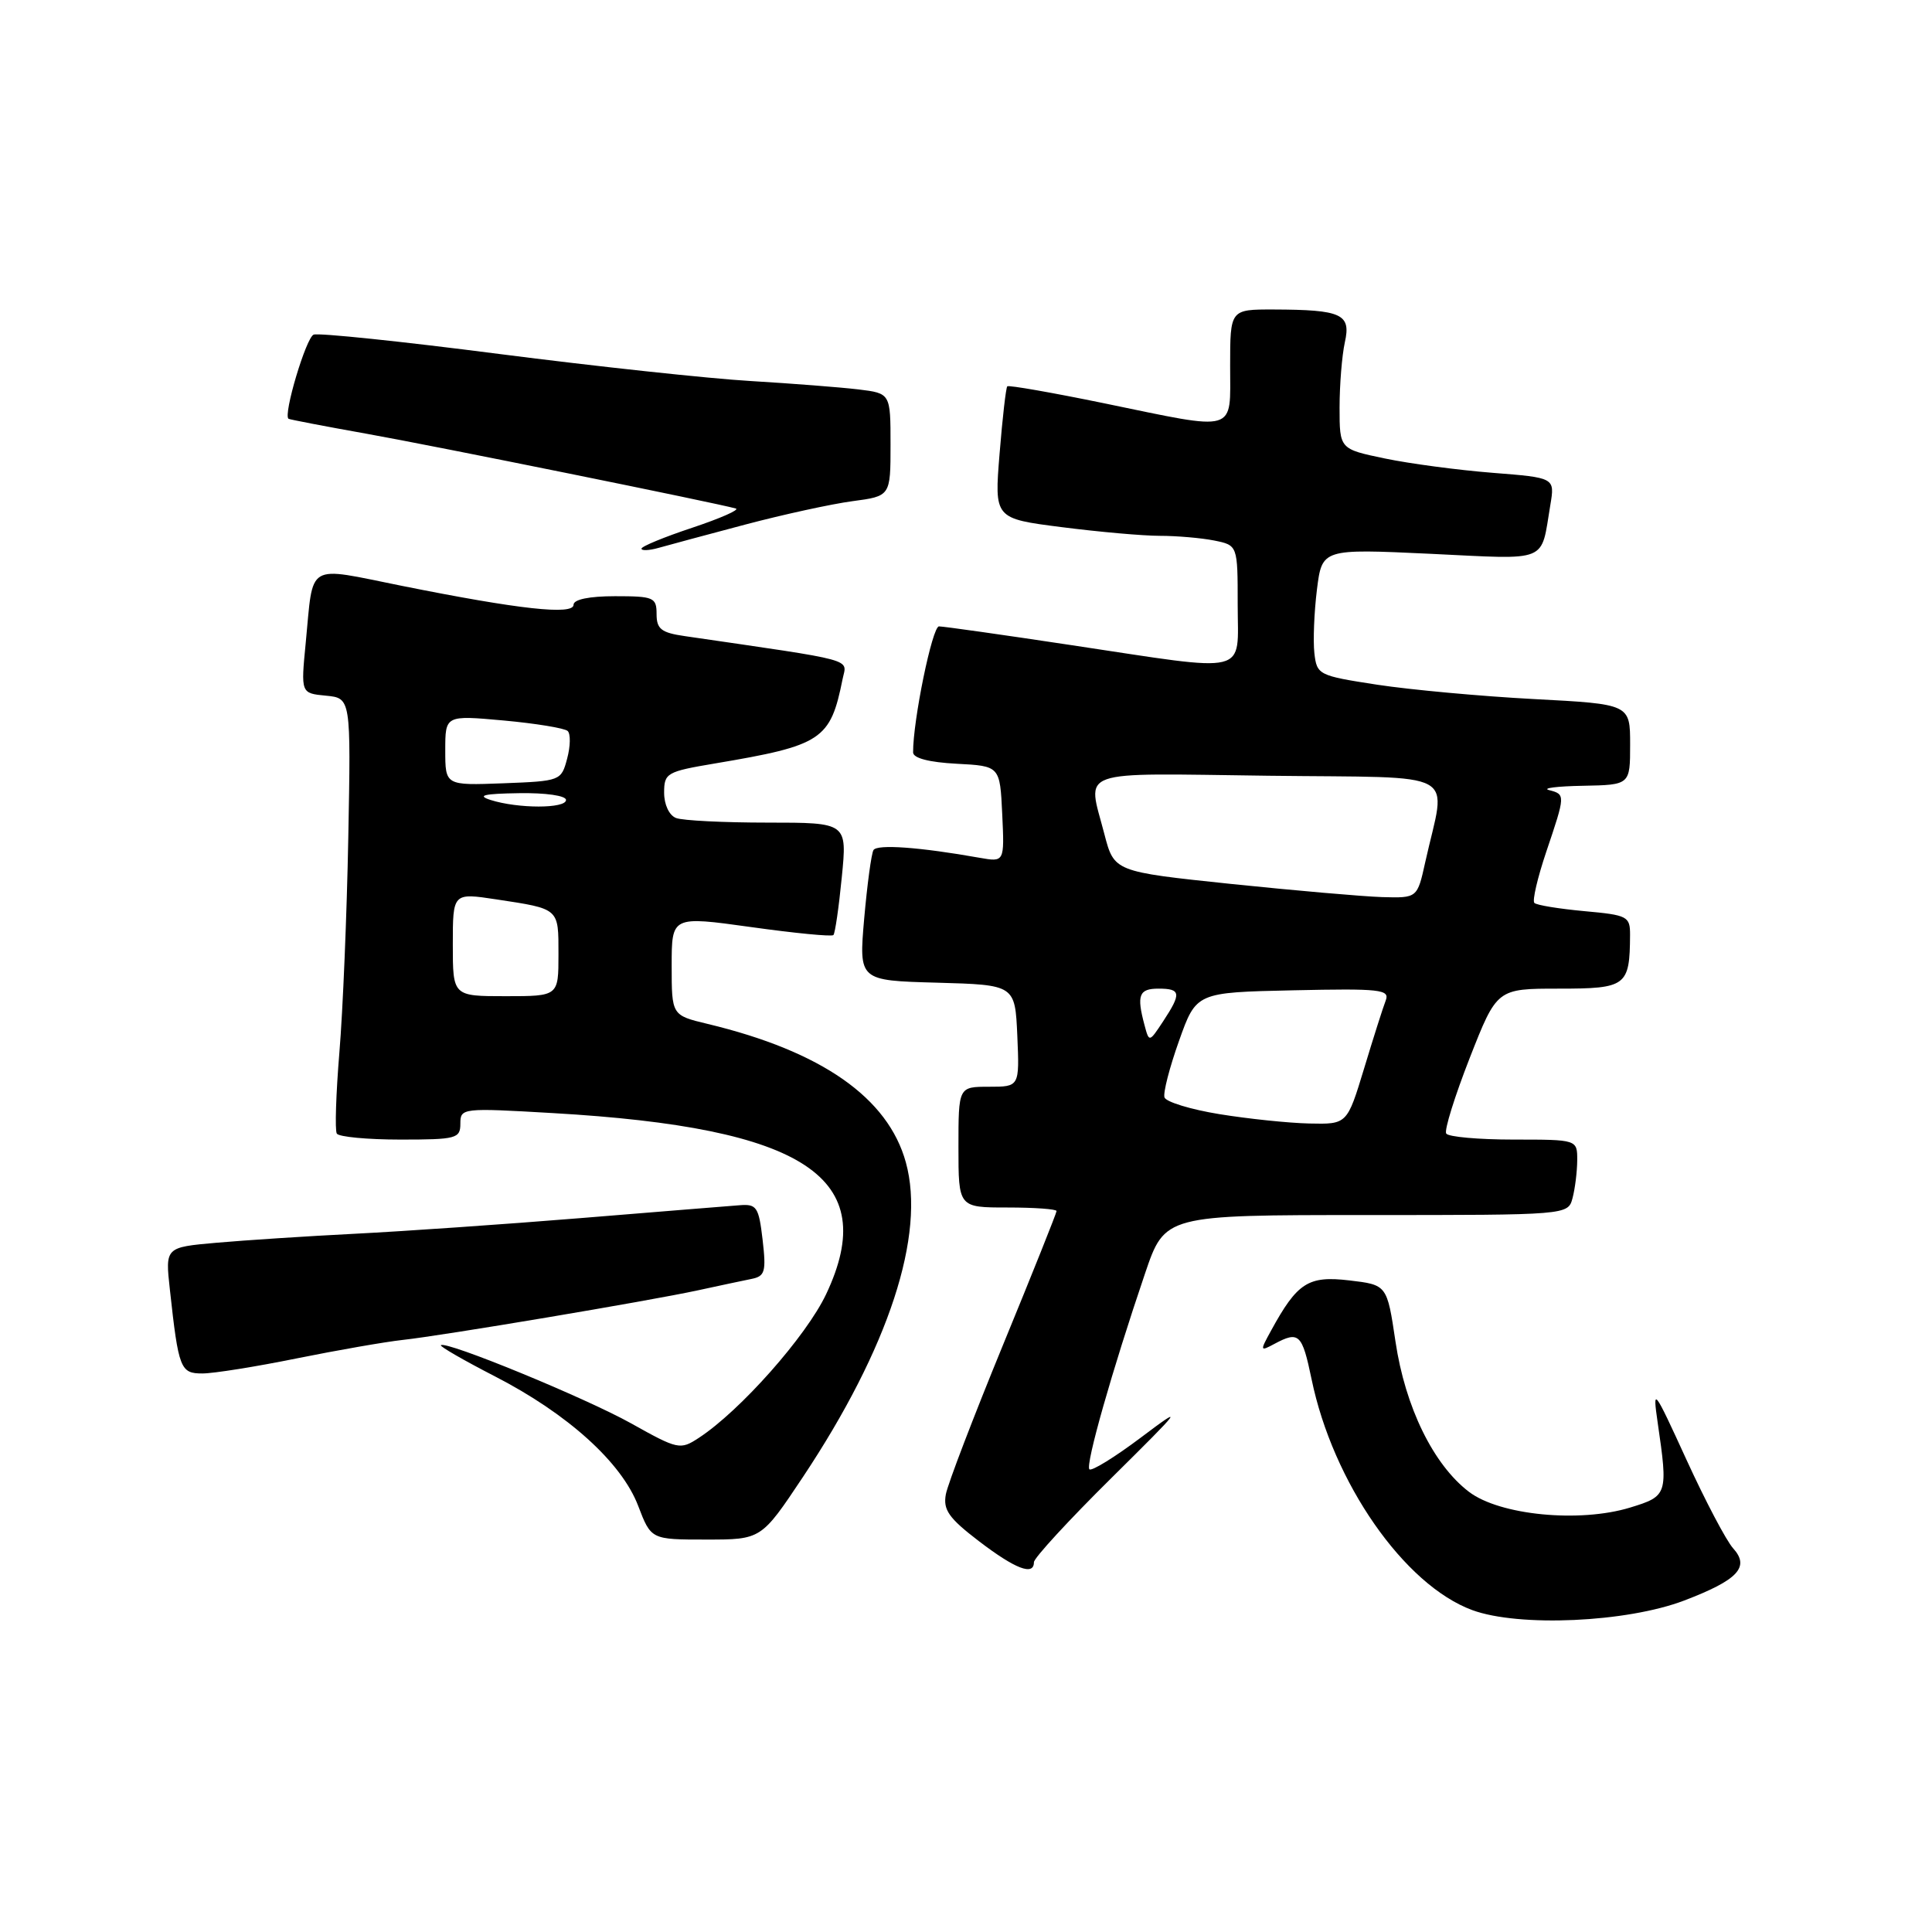 <?xml version="1.0" encoding="UTF-8" standalone="no"?>
<!DOCTYPE svg PUBLIC "-//W3C//DTD SVG 1.1//EN" "http://www.w3.org/Graphics/SVG/1.1/DTD/svg11.dtd" >
<svg xmlns="http://www.w3.org/2000/svg" xmlns:xlink="http://www.w3.org/1999/xlink" version="1.1" viewBox="0 0 256 256">
 <g >
 <path fill="currentColor"
d=" M 223.16 212.08 C 230.29 209.36 231.90 207.65 229.65 205.16 C 228.75 204.17 225.97 198.89 223.47 193.43 C 219.12 183.93 218.96 183.71 219.65 188.50 C 221.04 198.03 220.97 198.24 216.00 199.76 C 209.30 201.81 198.71 200.78 194.64 197.67 C 189.93 194.08 186.20 186.45 184.91 177.77 C 183.79 170.25 183.79 170.25 178.78 169.66 C 173.35 169.02 171.90 169.95 168.42 176.32 C 166.93 179.03 166.95 179.10 168.87 178.07 C 172.12 176.33 172.54 176.73 173.79 182.75 C 176.62 196.45 186.07 210.03 195.09 213.35 C 201.28 215.62 215.55 214.98 223.16 212.08 Z  M 137.00 207.00 C 137.00 206.45 141.61 201.44 147.25 195.86 C 156.76 186.45 157.05 186.06 151.19 190.47 C 147.72 193.08 144.64 194.98 144.35 194.69 C 143.80 194.13 147.35 181.61 151.72 168.75 C 154.35 161.00 154.35 161.00 181.06 161.00 C 207.77 161.00 207.77 161.00 208.37 158.75 C 208.70 157.51 208.98 155.26 208.99 153.75 C 209.00 151.00 209.00 151.00 200.56 151.00 C 195.92 151.00 191.90 150.64 191.63 150.20 C 191.35 149.77 192.76 145.27 194.74 140.20 C 198.35 131.00 198.35 131.00 206.56 131.00 C 215.51 131.00 215.95 130.67 215.99 123.89 C 216.00 121.42 215.67 121.25 209.92 120.73 C 206.58 120.42 203.60 119.94 203.31 119.64 C 203.02 119.35 203.73 116.30 204.89 112.86 C 207.44 105.31 207.44 105.26 205.25 104.69 C 204.29 104.44 206.31 104.18 209.75 104.12 C 216.00 104.00 216.00 104.00 216.00 98.65 C 216.00 93.30 216.00 93.30 203.25 92.63 C 196.24 92.26 186.90 91.40 182.50 90.73 C 174.70 89.53 174.49 89.43 174.16 86.53 C 173.98 84.90 174.13 81.12 174.50 78.13 C 175.18 72.71 175.18 72.71 189.51 73.38 C 205.46 74.14 204.12 74.68 205.43 66.90 C 206.03 63.30 206.03 63.30 197.77 62.65 C 193.22 62.29 186.80 61.44 183.50 60.75 C 177.50 59.50 177.50 59.50 177.50 54.00 C 177.50 50.98 177.82 47.08 178.20 45.35 C 179.04 41.61 177.79 41.04 168.75 41.01 C 163.00 41.00 163.00 41.00 163.00 48.50 C 163.00 57.46 164.16 57.12 146.27 53.43 C 139.41 52.02 133.65 51.01 133.47 51.19 C 133.29 51.38 132.83 55.39 132.45 60.11 C 131.75 68.71 131.75 68.71 140.69 69.85 C 145.61 70.48 151.46 71.00 153.69 71.00 C 155.92 71.00 159.16 71.28 160.88 71.62 C 164.00 72.25 164.00 72.25 164.00 80.12 C 164.00 89.57 165.95 89.09 142.00 85.49 C 132.93 84.12 125.02 83.00 124.42 83.00 C 123.53 83.00 120.97 95.48 120.99 99.70 C 121.00 100.46 123.12 101.01 126.75 101.20 C 132.50 101.50 132.50 101.50 132.80 107.87 C 133.10 114.24 133.10 114.24 129.80 113.66 C 121.88 112.25 116.22 111.84 115.74 112.64 C 115.46 113.11 114.91 117.20 114.51 121.71 C 113.80 129.93 113.80 129.93 124.15 130.21 C 134.50 130.50 134.50 130.50 134.80 137.25 C 135.09 144.00 135.09 144.00 131.05 144.00 C 127.00 144.00 127.00 144.00 127.00 152.00 C 127.00 160.00 127.00 160.00 133.50 160.00 C 137.07 160.00 140.00 160.21 140.00 160.47 C 140.00 160.72 136.81 168.71 132.90 178.22 C 129.00 187.72 125.59 196.62 125.33 198.00 C 124.95 200.06 125.71 201.15 129.68 204.19 C 134.53 207.90 137.00 208.85 137.00 207.00 Z  M 106.38 195.73 C 117.77 178.61 122.68 163.62 120.03 154.02 C 117.67 145.45 108.87 139.30 93.75 135.67 C 89.00 134.53 89.00 134.53 89.00 127.95 C 89.00 121.38 89.00 121.38 99.51 122.84 C 105.29 123.65 110.21 124.13 110.43 123.90 C 110.65 123.68 111.15 120.24 111.54 116.25 C 112.26 109.00 112.26 109.00 101.71 109.00 C 95.91 109.00 90.45 108.73 89.58 108.39 C 88.67 108.04 88.00 106.62 88.00 105.04 C 88.00 102.43 88.33 102.24 94.75 101.16 C 108.94 98.77 110.03 98.05 111.65 89.97 C 112.21 87.22 113.86 87.66 90.75 84.29 C 87.62 83.84 87.00 83.35 87.00 81.37 C 87.00 79.16 86.62 79.00 81.50 79.00 C 78.08 79.00 76.00 79.43 76.00 80.13 C 76.00 81.54 68.80 80.75 53.26 77.63 C 40.41 75.05 41.56 74.37 40.51 85.18 C 39.86 91.86 39.86 91.86 43.18 92.18 C 46.50 92.50 46.50 92.50 46.15 111.00 C 45.96 121.17 45.43 133.98 44.97 139.46 C 44.52 144.94 44.36 149.78 44.63 150.21 C 44.90 150.64 48.69 151.00 53.06 151.00 C 60.47 151.00 61.00 150.86 61.00 148.89 C 61.00 146.82 61.23 146.79 73.25 147.49 C 106.78 149.42 116.77 156.04 109.47 171.48 C 106.83 177.06 98.08 186.94 92.59 190.53 C 90.13 192.14 89.84 192.08 83.62 188.60 C 77.56 185.22 59.06 177.61 58.42 178.25 C 58.26 178.41 61.47 180.26 65.57 182.37 C 75.25 187.35 82.37 193.79 84.56 199.53 C 86.27 204.00 86.27 204.00 93.57 204.00 C 100.87 204.00 100.87 204.00 106.38 195.73 Z  M 39.34 179.99 C 44.75 178.90 51.05 177.80 53.34 177.55 C 58.62 176.98 85.89 172.40 92.50 170.97 C 95.25 170.37 98.42 169.70 99.55 169.47 C 101.37 169.11 101.54 168.53 101.05 164.28 C 100.54 159.93 100.27 159.52 98.00 159.70 C 96.62 159.80 87.17 160.57 77.00 161.40 C 66.83 162.23 53.33 163.16 47.00 163.48 C 40.67 163.80 32.44 164.34 28.69 164.67 C 21.89 165.27 21.89 165.27 22.51 170.88 C 23.66 181.39 23.90 182.00 26.83 181.99 C 28.30 181.99 33.93 181.09 39.34 179.99 Z  M 98.70 69.52 C 103.76 68.18 110.18 66.78 112.95 66.41 C 118.00 65.74 118.00 65.74 118.00 58.93 C 118.00 52.12 118.00 52.12 113.75 51.60 C 111.41 51.32 105.00 50.82 99.50 50.49 C 94.00 50.17 78.98 48.55 66.12 46.90 C 53.25 45.24 42.21 44.09 41.56 44.34 C 40.56 44.72 37.50 54.97 38.23 55.49 C 38.38 55.59 43.00 56.48 48.50 57.46 C 57.38 59.04 94.92 66.65 97.50 67.38 C 98.05 67.54 95.46 68.68 91.75 69.92 C 88.04 71.15 85.00 72.40 85.00 72.70 C 85.00 72.99 86.01 72.95 87.25 72.60 C 88.49 72.25 93.64 70.86 98.70 69.52 Z  M 161.58 147.63 C 157.77 147.01 154.50 146.01 154.30 145.41 C 154.10 144.82 154.97 141.44 156.23 137.91 C 158.51 131.50 158.51 131.50 171.37 131.22 C 182.89 130.97 184.17 131.11 183.62 132.56 C 183.27 133.45 181.98 137.51 180.75 141.58 C 178.50 148.98 178.50 148.98 173.50 148.87 C 170.75 148.81 165.39 148.25 161.58 147.63 Z  M 151.65 135.82 C 150.59 131.86 150.92 131.00 153.50 131.00 C 156.48 131.00 156.57 131.61 154.13 135.32 C 152.27 138.14 152.27 138.14 151.65 135.82 Z  M 163.06 117.12 C 147.63 115.50 147.63 115.50 146.33 110.50 C 144.08 101.79 142.17 102.46 168.07 102.79 C 194.05 103.11 191.62 101.77 188.85 114.25 C 187.80 119.00 187.80 119.00 183.15 118.87 C 180.59 118.79 171.55 118.00 163.06 117.12 Z  M 60.00 125.15 C 60.00 118.30 60.00 118.30 65.75 119.17 C 74.17 120.45 74.00 120.30 74.00 126.47 C 74.00 132.00 74.00 132.00 67.00 132.00 C 60.00 132.00 60.00 132.00 60.00 125.15 Z  M 65.00 106.00 C 63.14 105.40 64.11 105.17 68.75 105.10 C 72.32 105.04 75.00 105.43 75.00 106.00 C 75.00 107.16 68.64 107.16 65.00 106.00 Z  M 59.00 99.42 C 59.00 94.77 59.00 94.77 66.75 95.47 C 71.01 95.86 74.83 96.49 75.22 96.86 C 75.62 97.24 75.59 98.89 75.15 100.52 C 74.37 103.46 74.27 103.50 66.68 103.79 C 59.00 104.08 59.00 104.08 59.00 99.42 Z "/>
</g>
</svg>